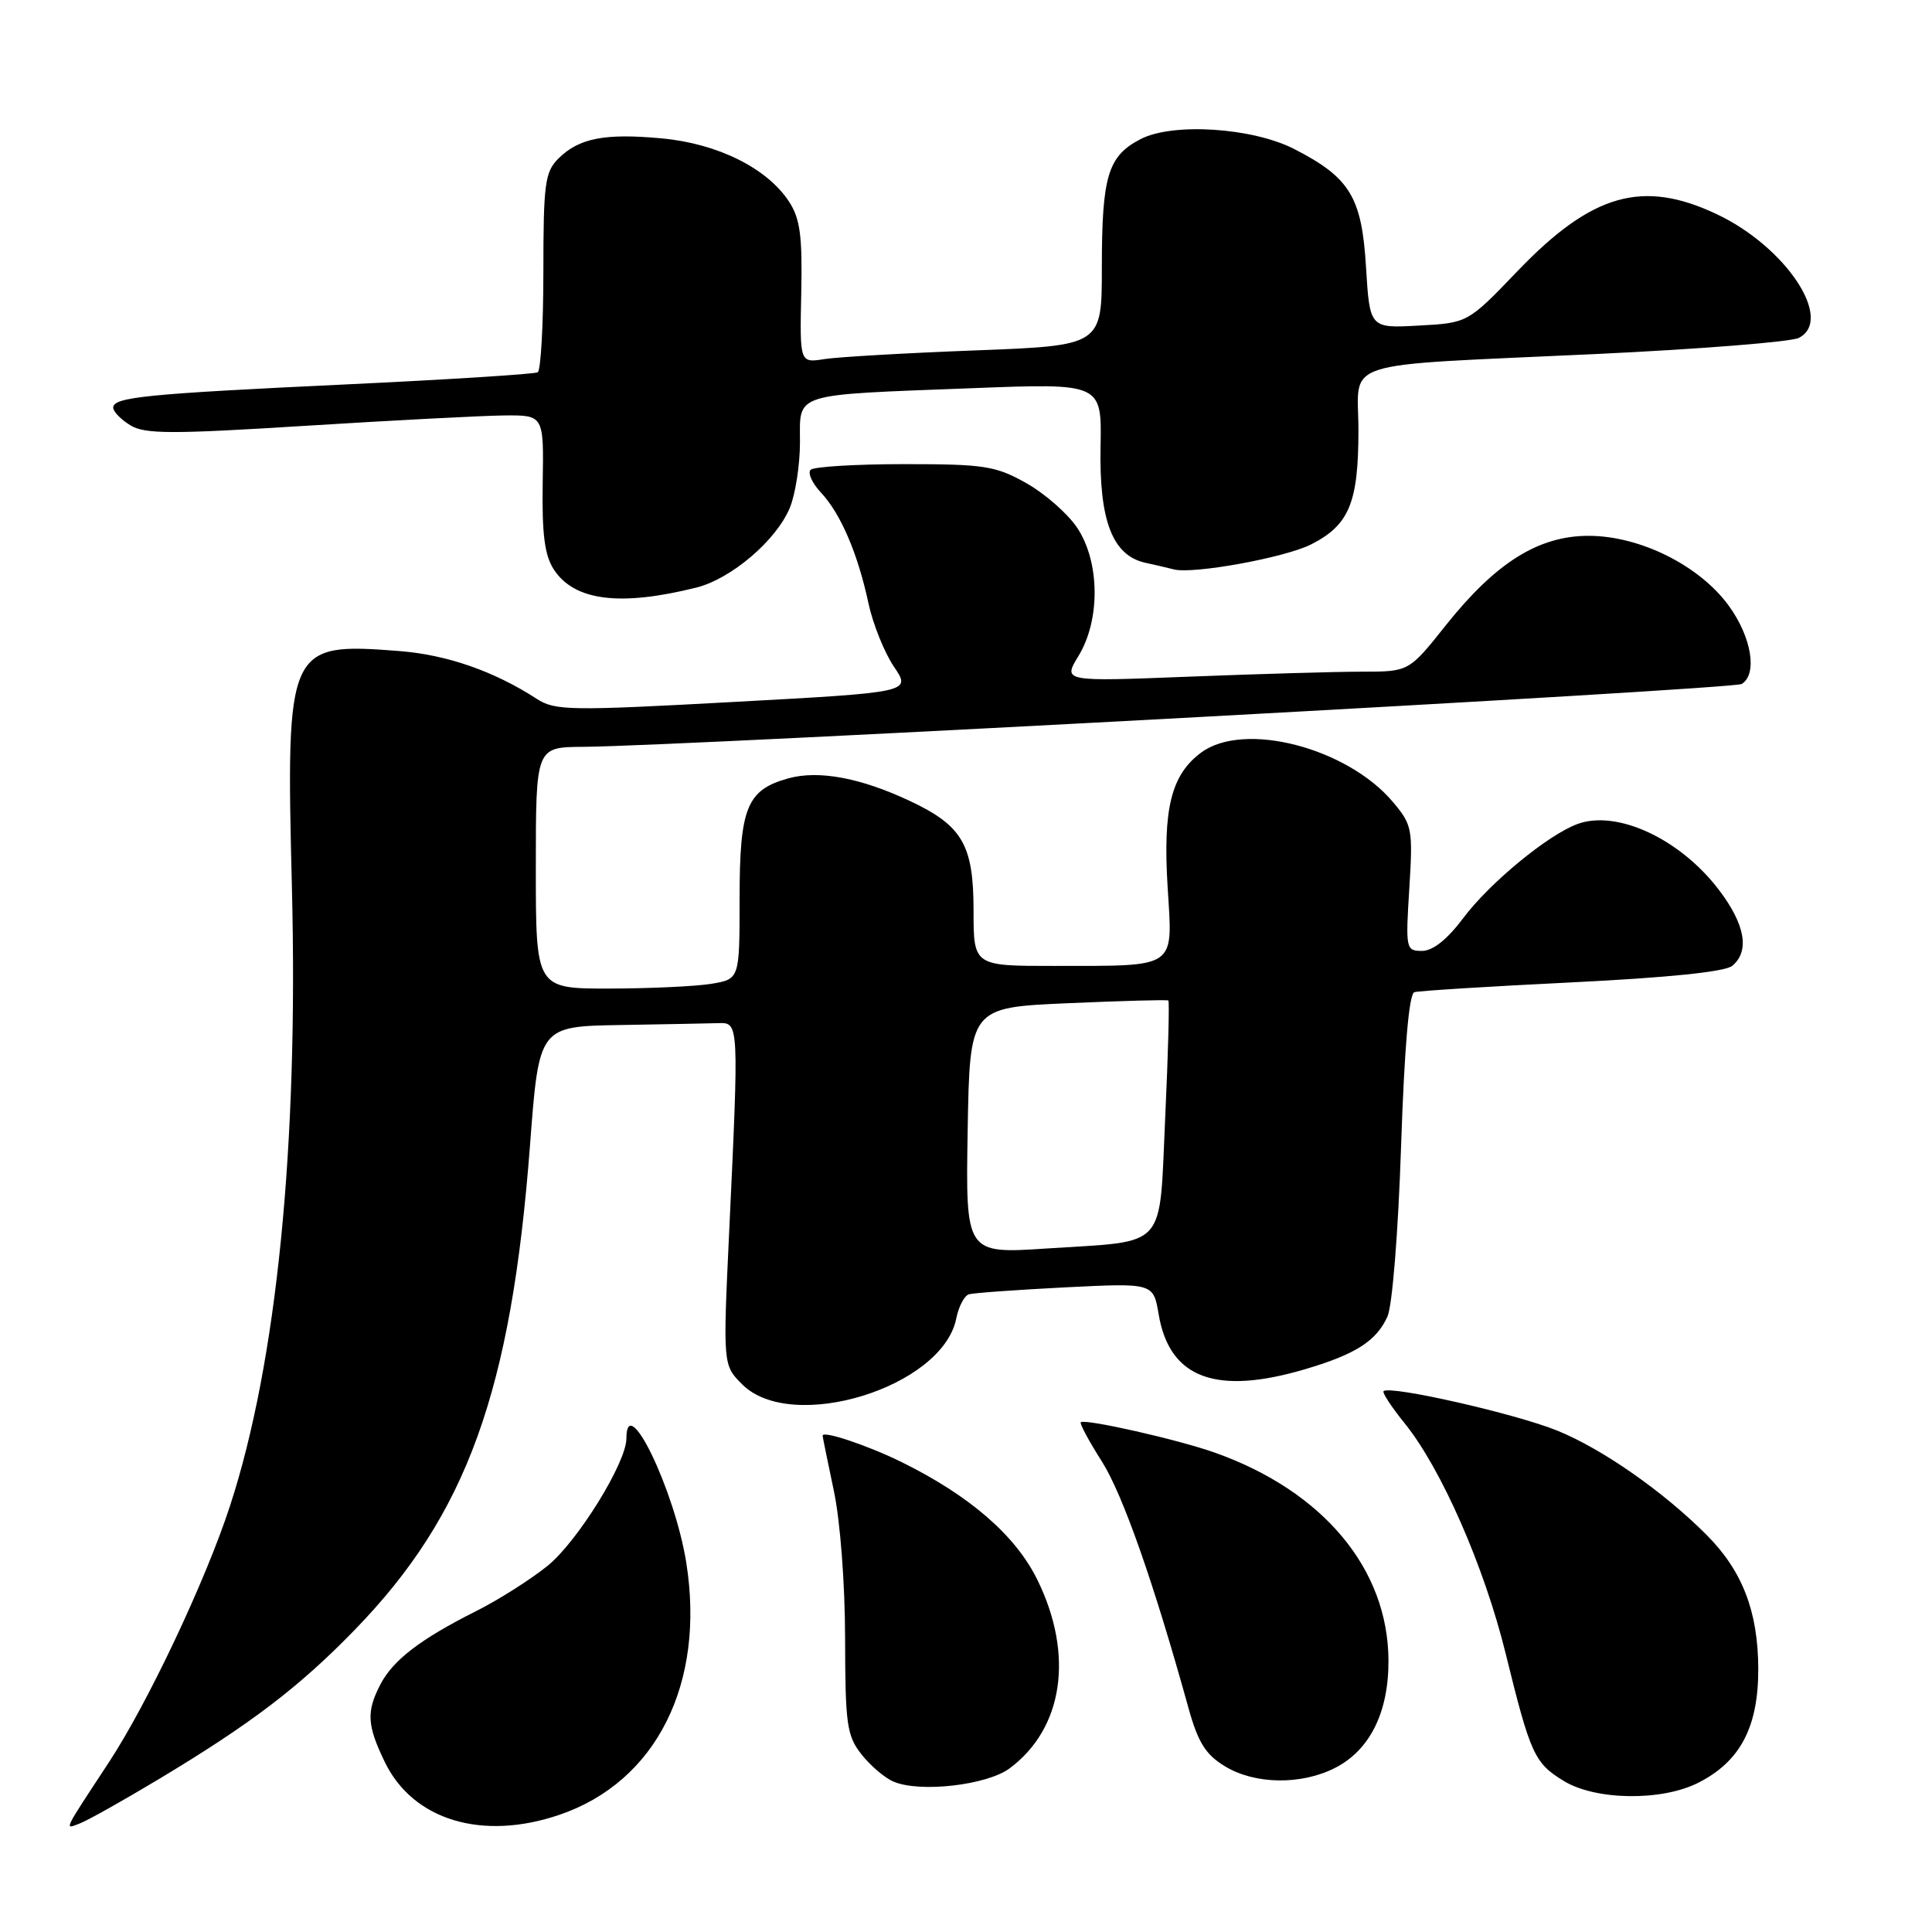 <?xml version="1.0" encoding="UTF-8" standalone="no"?>
<!DOCTYPE svg PUBLIC "-//W3C//DTD SVG 1.1//EN" "http://www.w3.org/Graphics/SVG/1.1/DTD/svg11.dtd" >
<svg xmlns="http://www.w3.org/2000/svg" xmlns:xlink="http://www.w3.org/1999/xlink" version="1.1" viewBox="0 0 256 256">
 <g >
 <path fill="currentColor"
d=" M 21.00 235.77 C 33.24 228.42 39.63 223.56 47.00 215.97 C 61.86 200.67 67.74 184.42 70.23 151.75 C 71.42 136.00 71.42 136.00 82.21 135.82 C 88.15 135.72 94.01 135.61 95.25 135.57 C 97.91 135.49 97.92 135.61 96.62 163.19 C 95.79 180.88 95.79 180.88 98.35 183.44 C 104.90 189.99 124.88 183.84 126.71 174.71 C 127.02 173.13 127.78 171.68 128.39 171.50 C 129.00 171.32 134.75 170.91 141.16 170.58 C 152.82 170.00 152.82 170.00 153.53 174.16 C 154.96 182.64 161.13 184.93 172.99 181.41 C 179.64 179.44 182.37 177.69 183.84 174.46 C 184.49 173.03 185.27 163.30 185.65 151.88 C 186.09 138.84 186.70 131.69 187.41 131.47 C 188.01 131.29 197.40 130.70 208.28 130.17 C 221.07 129.54 228.57 128.77 229.53 127.98 C 231.88 126.03 231.25 122.48 227.74 117.88 C 222.59 111.13 214.24 107.26 209.01 109.19 C 205.09 110.64 197.38 116.99 193.89 121.65 C 191.77 124.48 189.86 126.00 188.42 126.00 C 186.29 126.00 186.24 125.74 186.74 117.73 C 187.23 109.86 187.12 109.30 184.58 106.28 C 178.50 99.06 164.82 95.52 159.16 99.72 C 155.19 102.66 154.07 107.14 154.72 117.60 C 155.39 128.47 156.12 127.97 139.75 127.99 C 129.00 128.00 129.00 128.00 129.00 120.63 C 129.00 111.95 127.52 109.40 120.56 106.13 C 114.03 103.06 108.48 102.03 104.48 103.13 C 98.95 104.66 98.00 106.99 98.00 119.09 C 98.00 129.74 98.00 129.74 94.25 130.36 C 92.19 130.70 86.11 130.98 80.75 130.99 C 71.00 131.00 71.00 131.00 71.00 115.00 C 71.00 99.00 71.00 99.00 77.25 98.96 C 90.79 98.86 229.65 91.34 230.79 90.63 C 232.90 89.32 232.10 84.44 229.09 80.29 C 225.23 74.95 217.32 71.00 210.50 71.00 C 203.86 71.00 198.21 74.54 191.59 82.84 C 186.69 89.00 186.69 89.00 180.50 89.00 C 177.10 89.00 166.79 89.30 157.58 89.66 C 140.83 90.32 140.83 90.32 142.91 86.91 C 145.83 82.12 145.74 74.40 142.71 69.90 C 141.45 68.03 138.42 65.38 135.96 64.00 C 131.91 61.73 130.42 61.50 119.83 61.50 C 113.42 61.50 107.83 61.84 107.41 62.25 C 107.00 62.67 107.61 64.02 108.78 65.27 C 111.39 68.04 113.67 73.36 115.08 79.96 C 115.67 82.70 117.19 86.47 118.45 88.34 C 120.75 91.73 120.75 91.73 97.24 93.01 C 75.51 94.20 73.54 94.17 71.12 92.60 C 65.42 88.91 59.19 86.75 52.83 86.26 C 38.10 85.12 37.88 85.61 38.68 117.61 C 39.54 151.86 36.67 180.55 30.49 199.50 C 27.26 209.43 19.58 225.68 14.40 233.56 C 8.24 242.94 8.49 242.41 10.61 241.60 C 11.65 241.20 16.32 238.58 21.00 235.77 Z  M 74.13 240.47 C 86.96 236.10 93.49 223.09 90.93 207.03 C 89.39 197.43 83.00 184.18 83.00 190.61 C 83.00 193.81 76.54 204.24 72.57 207.47 C 70.33 209.28 66.05 212.00 63.05 213.50 C 55.71 217.19 52.08 219.97 50.40 223.20 C 48.53 226.81 48.63 228.61 50.99 233.48 C 54.72 241.19 63.90 243.96 74.13 240.47 Z  M 224.98 236.25 C 230.59 233.43 233.00 228.86 232.98 221.10 C 232.95 213.51 230.87 208.13 226.12 203.37 C 220.37 197.61 212.33 192.00 206.36 189.57 C 200.86 187.33 184.13 183.53 183.33 184.34 C 183.13 184.53 184.39 186.45 186.13 188.60 C 190.98 194.60 196.66 207.55 199.50 219.07 C 202.80 232.49 203.31 233.61 207.23 236.00 C 211.43 238.56 220.14 238.68 224.98 236.25 Z  M 133.79 234.31 C 140.89 229.02 142.33 219.29 137.48 209.38 C 134.60 203.48 128.53 198.21 119.50 193.75 C 115.02 191.54 109.00 189.52 109.00 190.23 C 109.00 190.38 109.67 193.65 110.48 197.50 C 111.34 201.53 111.97 209.85 111.98 217.12 C 112.00 228.47 112.21 230.00 114.14 232.45 C 115.31 233.94 117.23 235.58 118.39 236.07 C 121.87 237.57 130.78 236.55 133.79 234.31 Z  M 176.92 234.25 C 181.52 231.89 184.01 226.88 183.98 220.02 C 183.93 207.88 175.33 197.58 160.97 192.48 C 156.14 190.76 143.72 187.95 143.21 188.46 C 143.04 188.63 144.29 190.96 145.99 193.63 C 148.76 197.99 152.86 209.65 157.47 226.29 C 158.74 230.87 159.75 232.49 162.29 234.03 C 166.27 236.46 172.41 236.55 176.92 234.25 Z  M 92.26 77.86 C 96.89 76.70 102.84 71.63 104.65 67.30 C 105.39 65.52 106.00 61.61 106.00 58.61 C 106.00 51.97 104.76 52.36 128.75 51.44 C 145.99 50.77 145.99 50.77 145.83 59.14 C 145.63 69.00 147.41 73.61 151.77 74.57 C 153.27 74.90 154.95 75.29 155.50 75.44 C 157.98 76.13 170.28 73.90 173.76 72.12 C 178.78 69.56 180.00 66.60 180.00 57.00 C 180.00 47.48 176.69 48.54 211.50 46.91 C 225.25 46.26 237.34 45.30 238.36 44.77 C 243.04 42.36 236.65 32.72 227.50 28.39 C 217.66 23.73 210.94 25.64 201.09 35.91 C 194.49 42.79 194.49 42.79 187.99 43.14 C 181.50 43.50 181.50 43.50 181.00 35.33 C 180.44 26.11 178.87 23.53 171.50 19.75 C 165.96 16.91 155.41 16.22 151.14 18.43 C 146.80 20.67 146.00 23.32 146.00 35.46 C 146.00 45.79 146.00 45.79 129.25 46.43 C 120.04 46.78 111.03 47.30 109.24 47.58 C 105.97 48.10 105.97 48.10 106.17 38.79 C 106.33 31.24 106.02 28.96 104.54 26.70 C 101.64 22.28 95.10 19.03 87.72 18.34 C 80.12 17.63 76.70 18.30 73.97 21.03 C 72.21 22.79 72.00 24.39 72.00 35.94 C 72.00 43.06 71.66 49.08 71.25 49.33 C 70.84 49.57 59.48 50.29 46.00 50.93 C 19.27 52.19 15.00 52.62 15.00 54.02 C 15.00 54.53 16.01 55.58 17.25 56.34 C 19.16 57.53 22.65 57.54 40.50 56.42 C 52.05 55.70 63.88 55.08 66.78 55.05 C 72.06 55.00 72.06 55.00 71.91 64.00 C 71.80 70.80 72.17 73.60 73.39 75.47 C 76.11 79.62 82.15 80.38 92.26 77.86 Z  M 128.22 149.82 C 128.50 133.50 128.50 133.50 141.50 132.93 C 148.65 132.62 154.64 132.45 154.81 132.57 C 154.97 132.68 154.79 139.61 154.40 147.97 C 153.57 165.83 154.88 164.37 138.72 165.43 C 127.95 166.14 127.95 166.14 128.22 149.82 Z "/>
</g>
</svg>